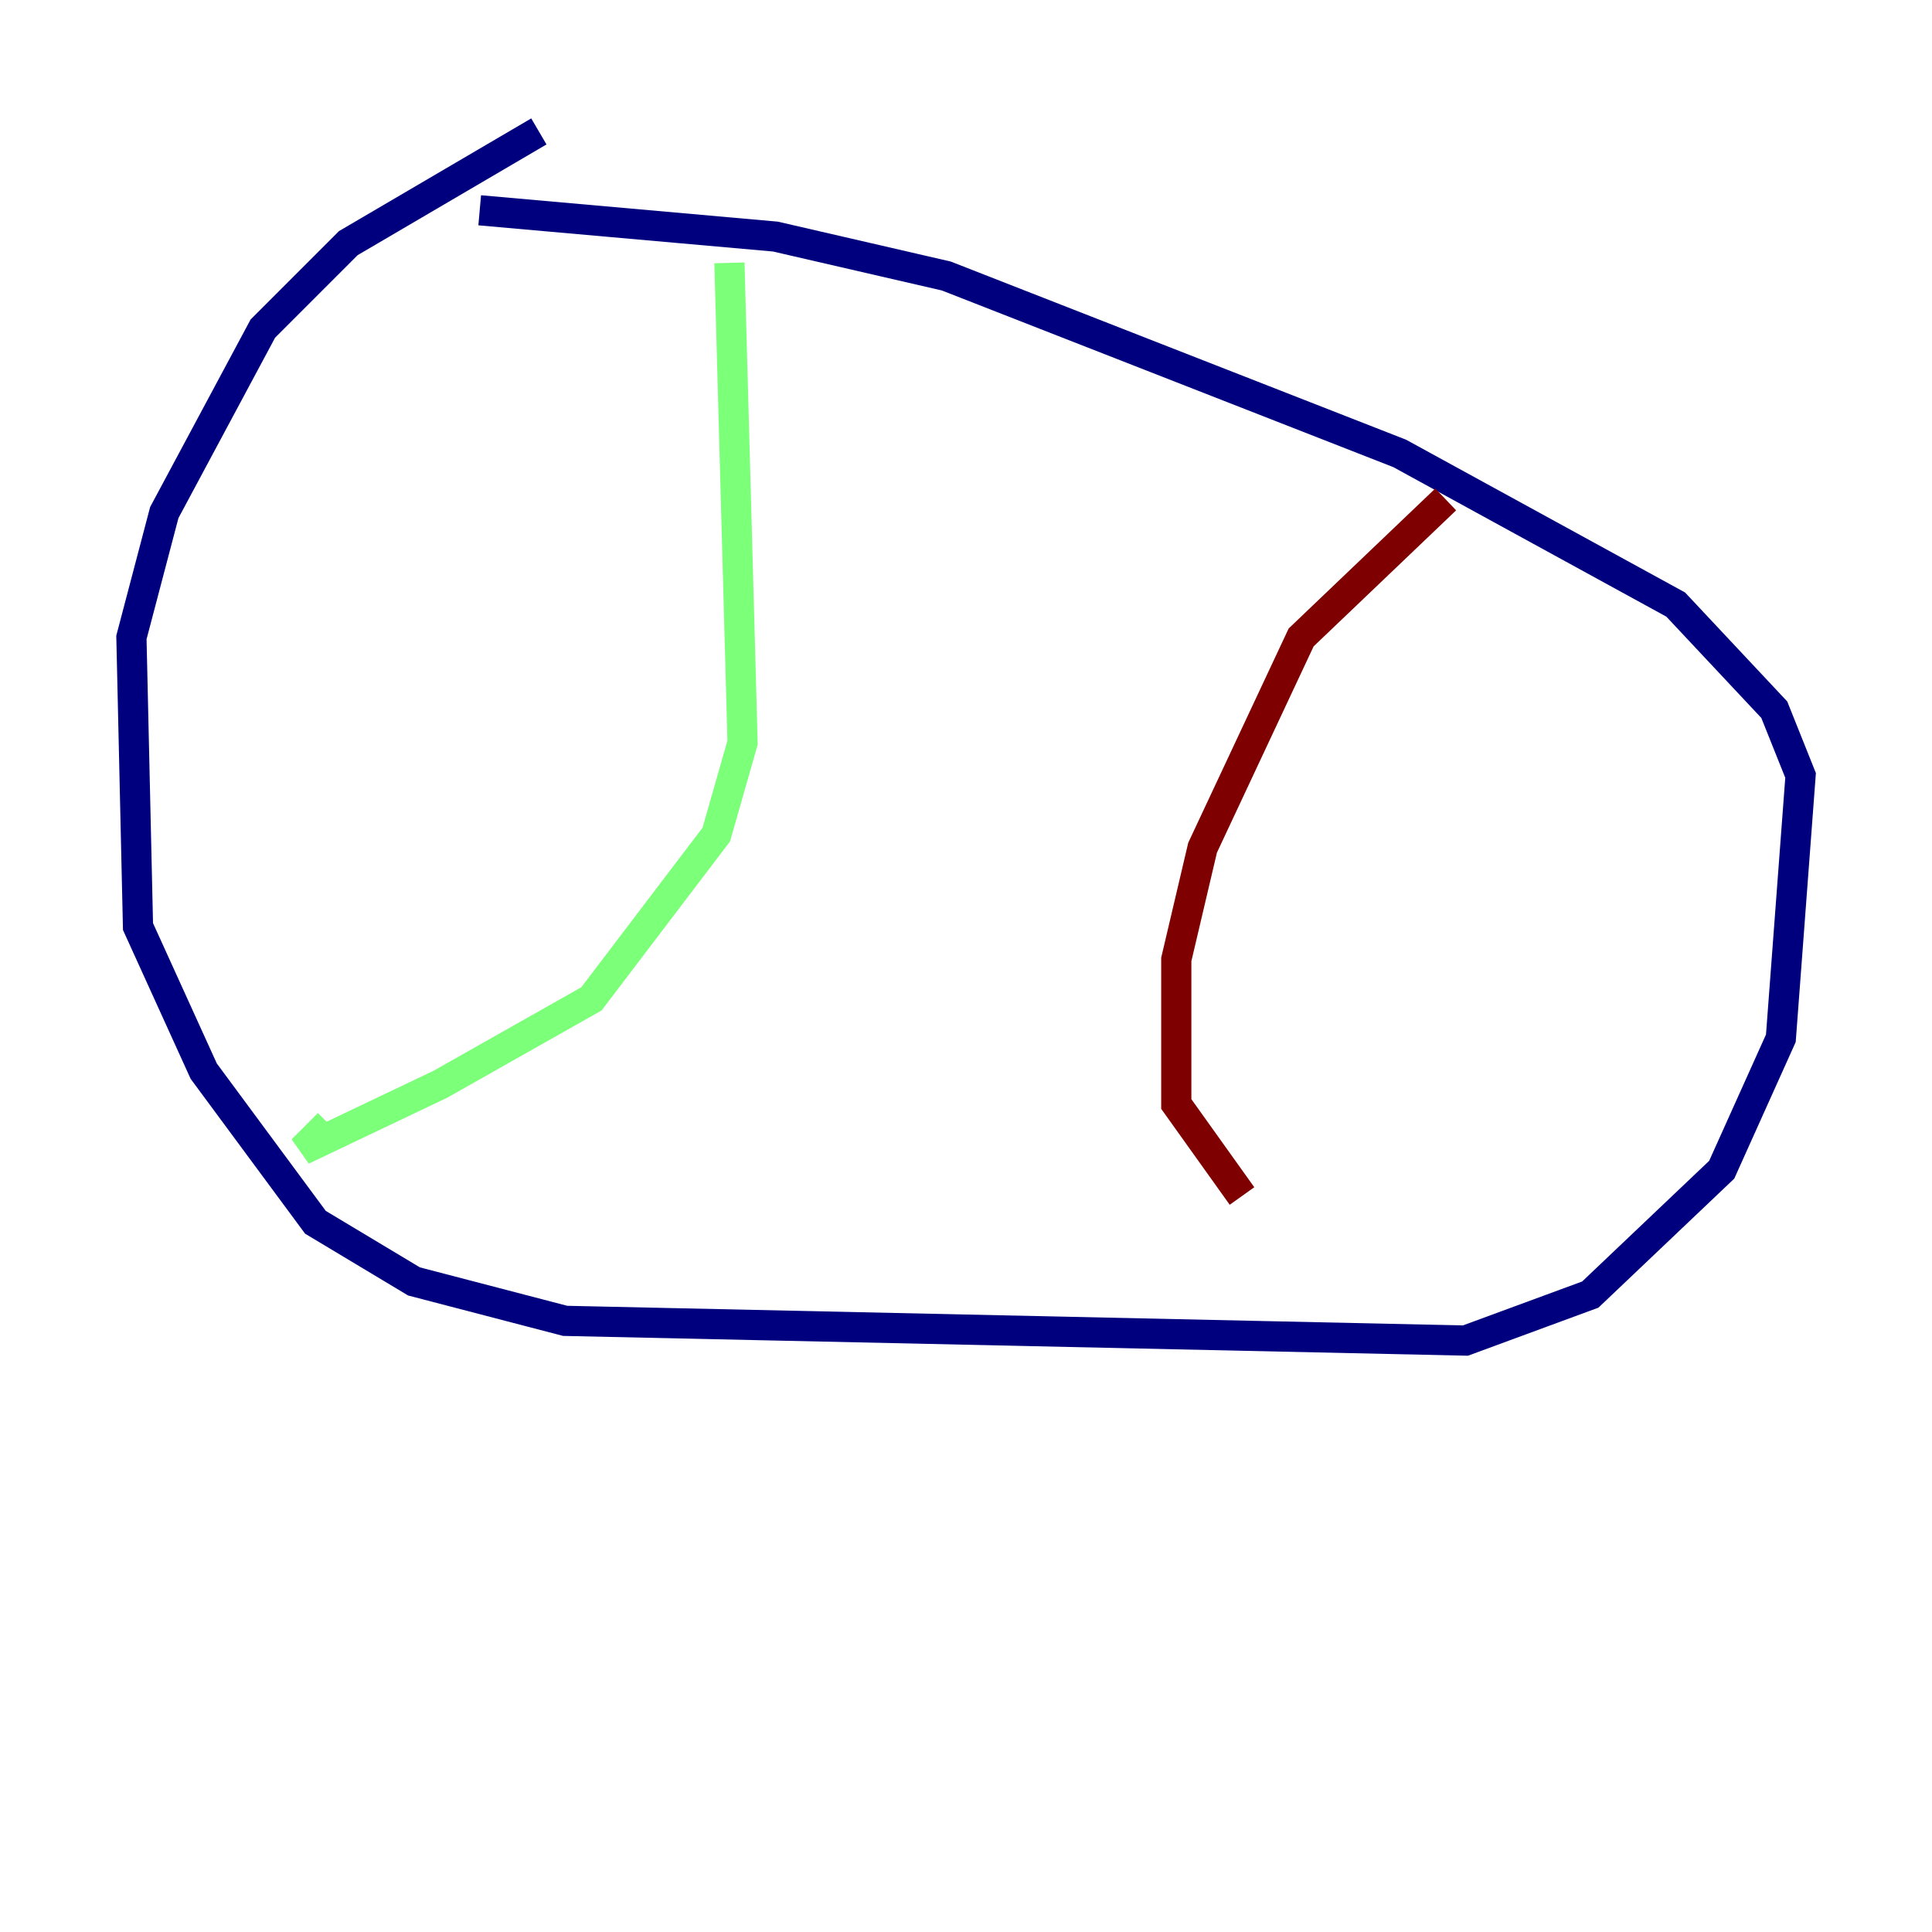 <?xml version="1.0" encoding="utf-8" ?>
<svg baseProfile="tiny" height="128" version="1.2" viewBox="0,0,128,128" width="128" xmlns="http://www.w3.org/2000/svg" xmlns:ev="http://www.w3.org/2001/xml-events" xmlns:xlink="http://www.w3.org/1999/xlink"><defs /><polyline fill="none" points="35.701,8.707 23.075,16.109 17.415,21.769 10.884,33.959 8.707,42.231 9.143,61.388 13.497,70.966 20.898,80.98 27.429,84.898 37.442,87.51 97.088,88.816 105.361,85.769 114.068,77.497 117.986,68.789 119.293,51.374 117.551,47.02 111.02,40.054 92.735,30.041 62.694,18.286 51.374,15.674 31.782,13.932" stroke="#00007f" stroke-width="2" /><polyline fill="none" points="48.327,17.415 49.197,49.197 47.456,55.292 39.184,66.177 29.17,71.837 20.027,76.191 21.769,74.449" stroke="#7cff79" stroke-width="2" /><polyline fill="none" points="95.782,33.088 86.204,42.231 79.674,56.163 77.932,63.565 77.932,73.143 82.286,79.238" stroke="#7f0000" stroke-width="2" /></svg>